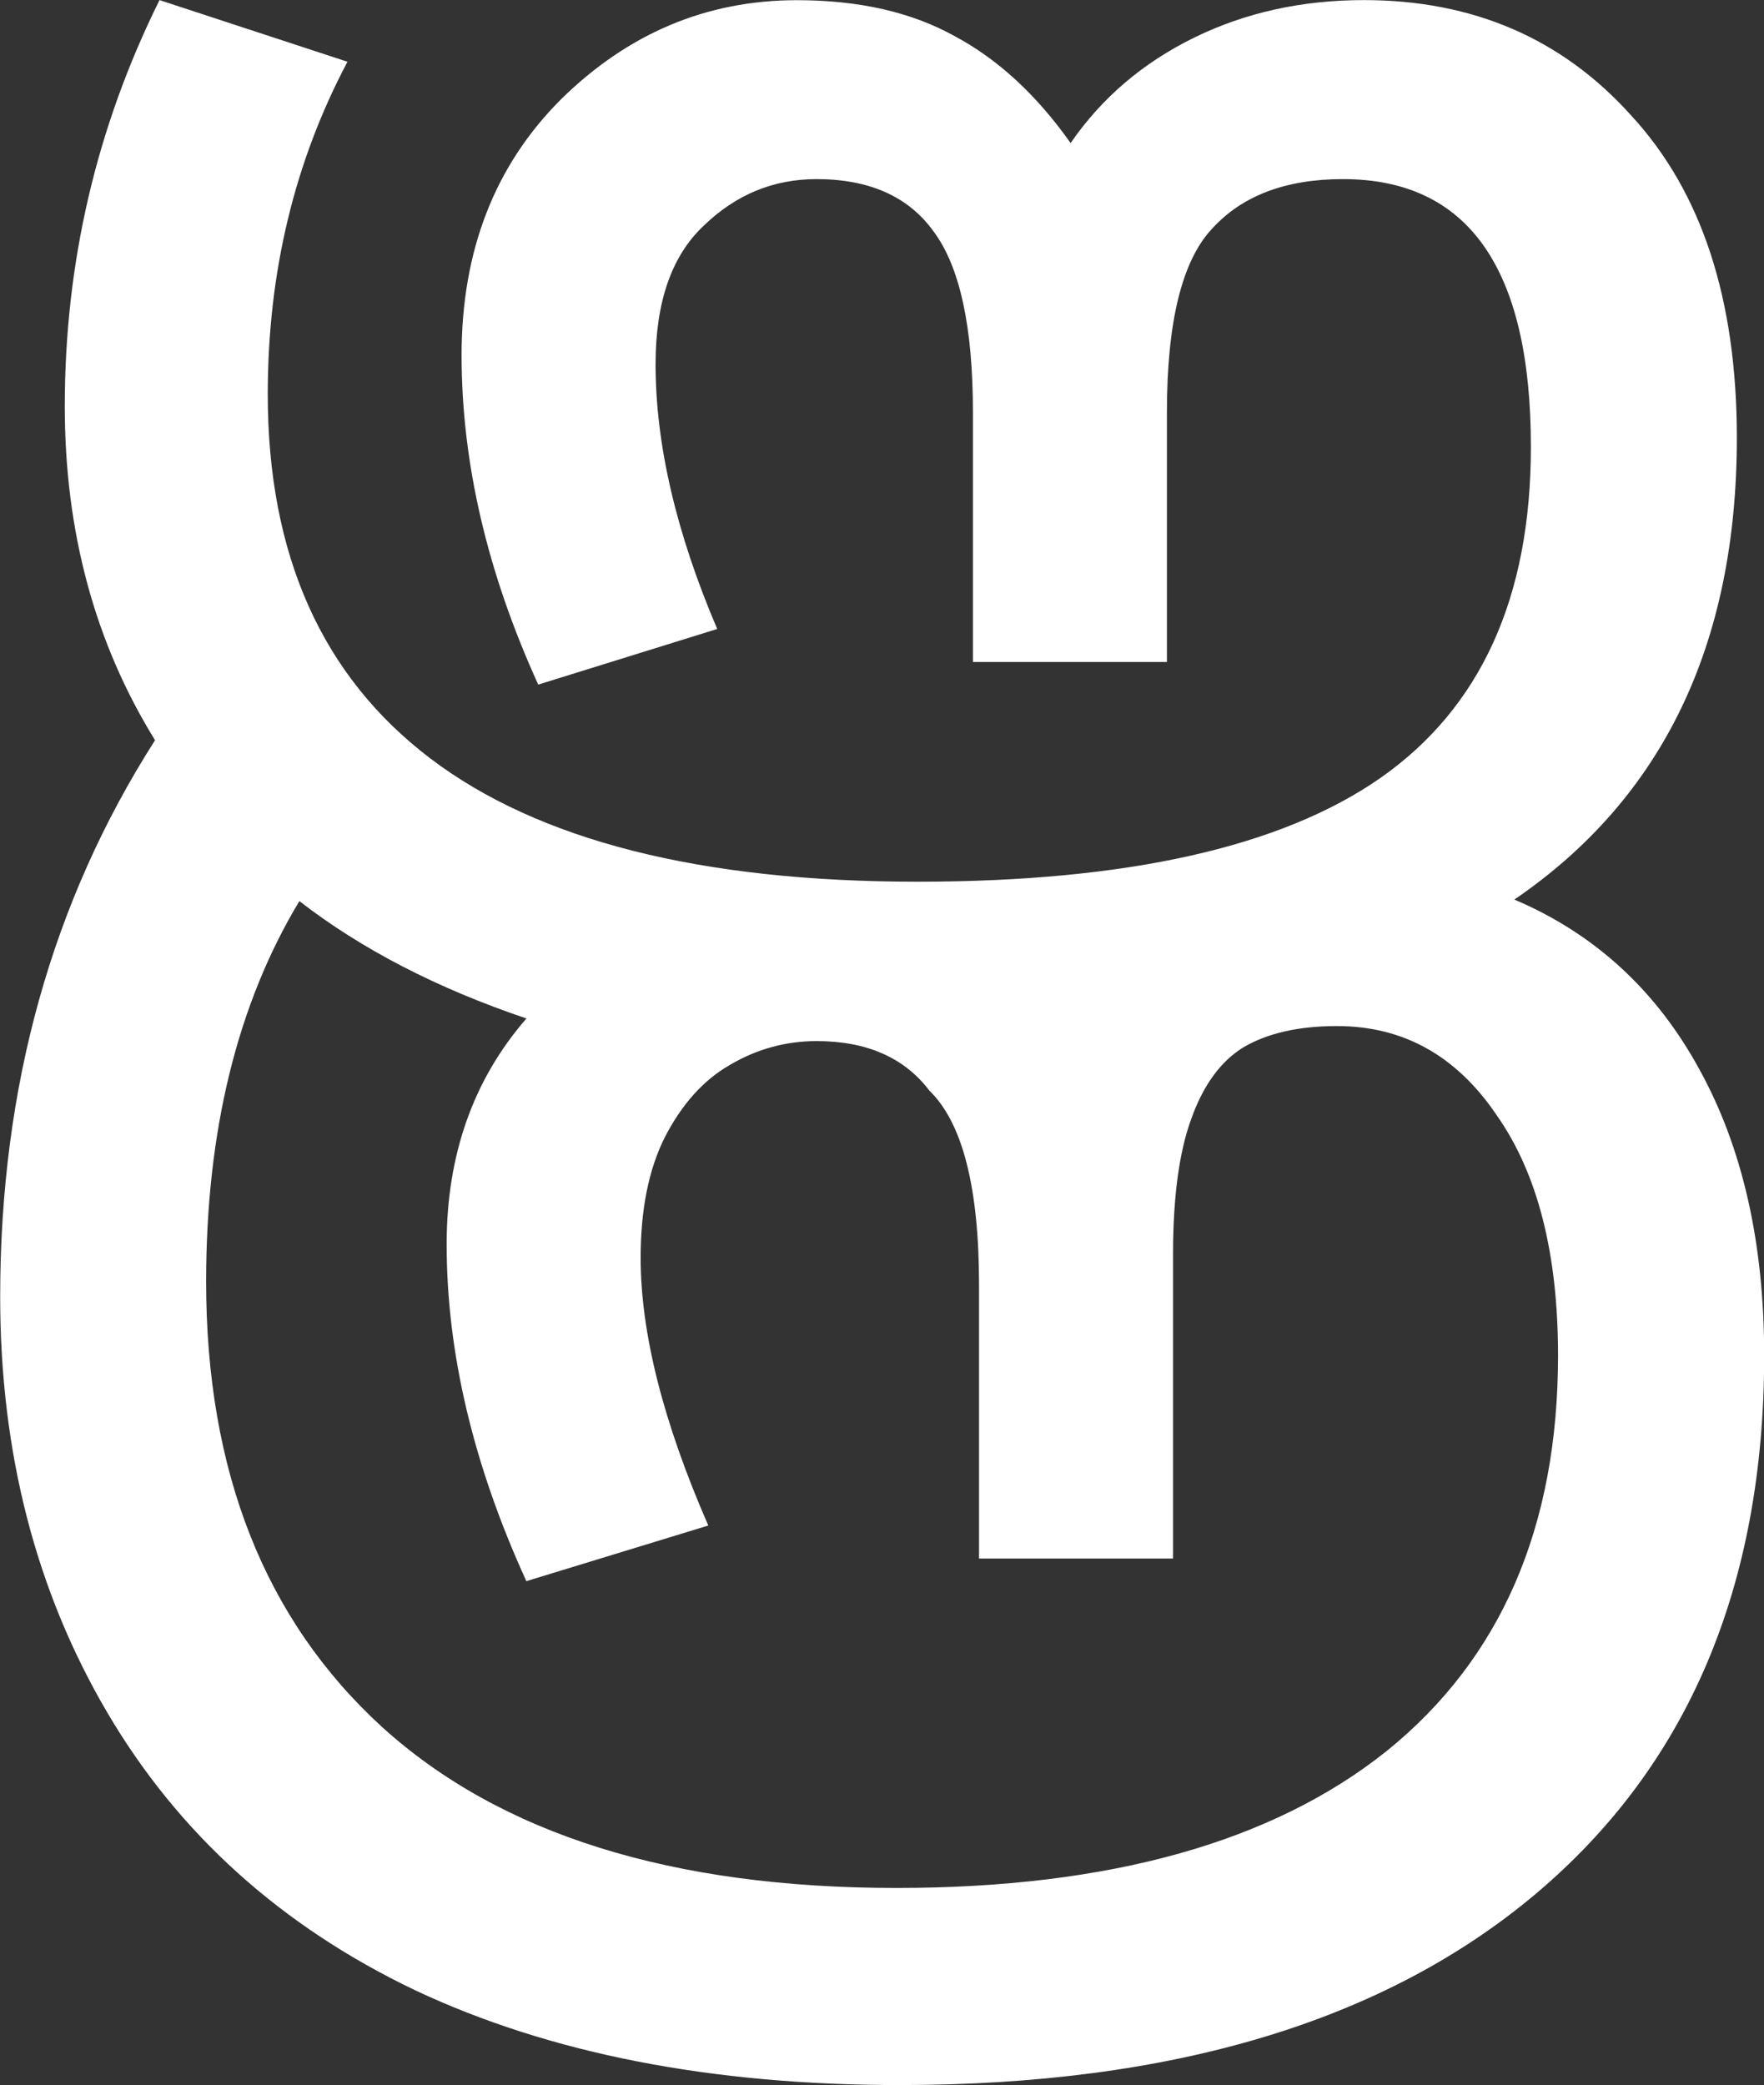 <svg width="20.205mm" height="23.874mm" version="1.1" viewBox="0 0 20.205 23.874" xmlns="http://www.w3.org/2000/svg">
 <rect x="0" y="0" width="20.205" height="23.874" fill="#333333" stroke="none"/>
 <g transform="translate(-30.903 -24.841)" stroke-width=".265" aria-label="ଞ">
  <path fill="white" d="m48.25 35.142q1.378 0.586 2.119 1.946 0.741 1.344 0.741 3.273 0 3.962-2.618 6.167-2.601 2.188-7.286 2.188-3.238 0-5.547-1.085-2.308-1.102-3.531-3.187-1.223-2.084-1.223-4.754 0-3.6 1.774-6.373-1.034-1.671-1.034-3.824 0-2.463 1.085-4.651l2.153 0.706q-0.913 1.722-0.913 3.807 0 2.756 1.86 4.169 1.86 1.413 5.581 1.413 3.6 0 5.305-1.189 1.722-1.206 1.722-3.79 0-3.066-2.153-3.066-0.982 0-1.499 0.568-0.517 0.551-0.517 2.102v2.859h-2.222v-2.859q0-1.464-0.448-2.067-0.431-0.603-1.344-0.603-0.741 0-1.292 0.534-0.551 0.517-0.551 1.585 0 1.378 0.706 3.032l-2.05 0.637q-0.878-1.929-0.878-3.772 0-1.791 1.137-2.928 1.154-1.137 2.704-1.137 1.068 0 1.809 0.413 0.741 0.396 1.326 1.223 0.534-0.775 1.413-1.206 0.878-0.431 1.946-0.431 1.878 0 3.066 1.326 1.206 1.309 1.206 3.686 0 3.548-2.549 5.288zm-11.317 1.361q-1.533-0.517-2.601-1.344-1.068 1.774-1.068 4.358 0 3.256 2.015 5.099 2.033 1.843 5.891 1.843 3.652 0 5.615-1.567 1.964-1.585 1.964-4.53 0-1.757-0.706-2.756-0.689-1.016-1.826-1.016-0.655 0-1.068 0.241-0.396 0.241-0.603 0.827-0.207 0.568-0.207 1.55v3.479h-2.222v-3.135q0-1.671-0.568-2.222-0.431-0.568-1.292-0.568-0.534 0-0.999 0.276-0.448 0.258-0.741 0.827-0.276 0.551-0.276 1.378 0 1.292 0.775 3.066l-2.084 0.637q-0.913-1.998-0.913-3.858 0-1.533 0.913-2.584z"/>
 </g>
</svg>
